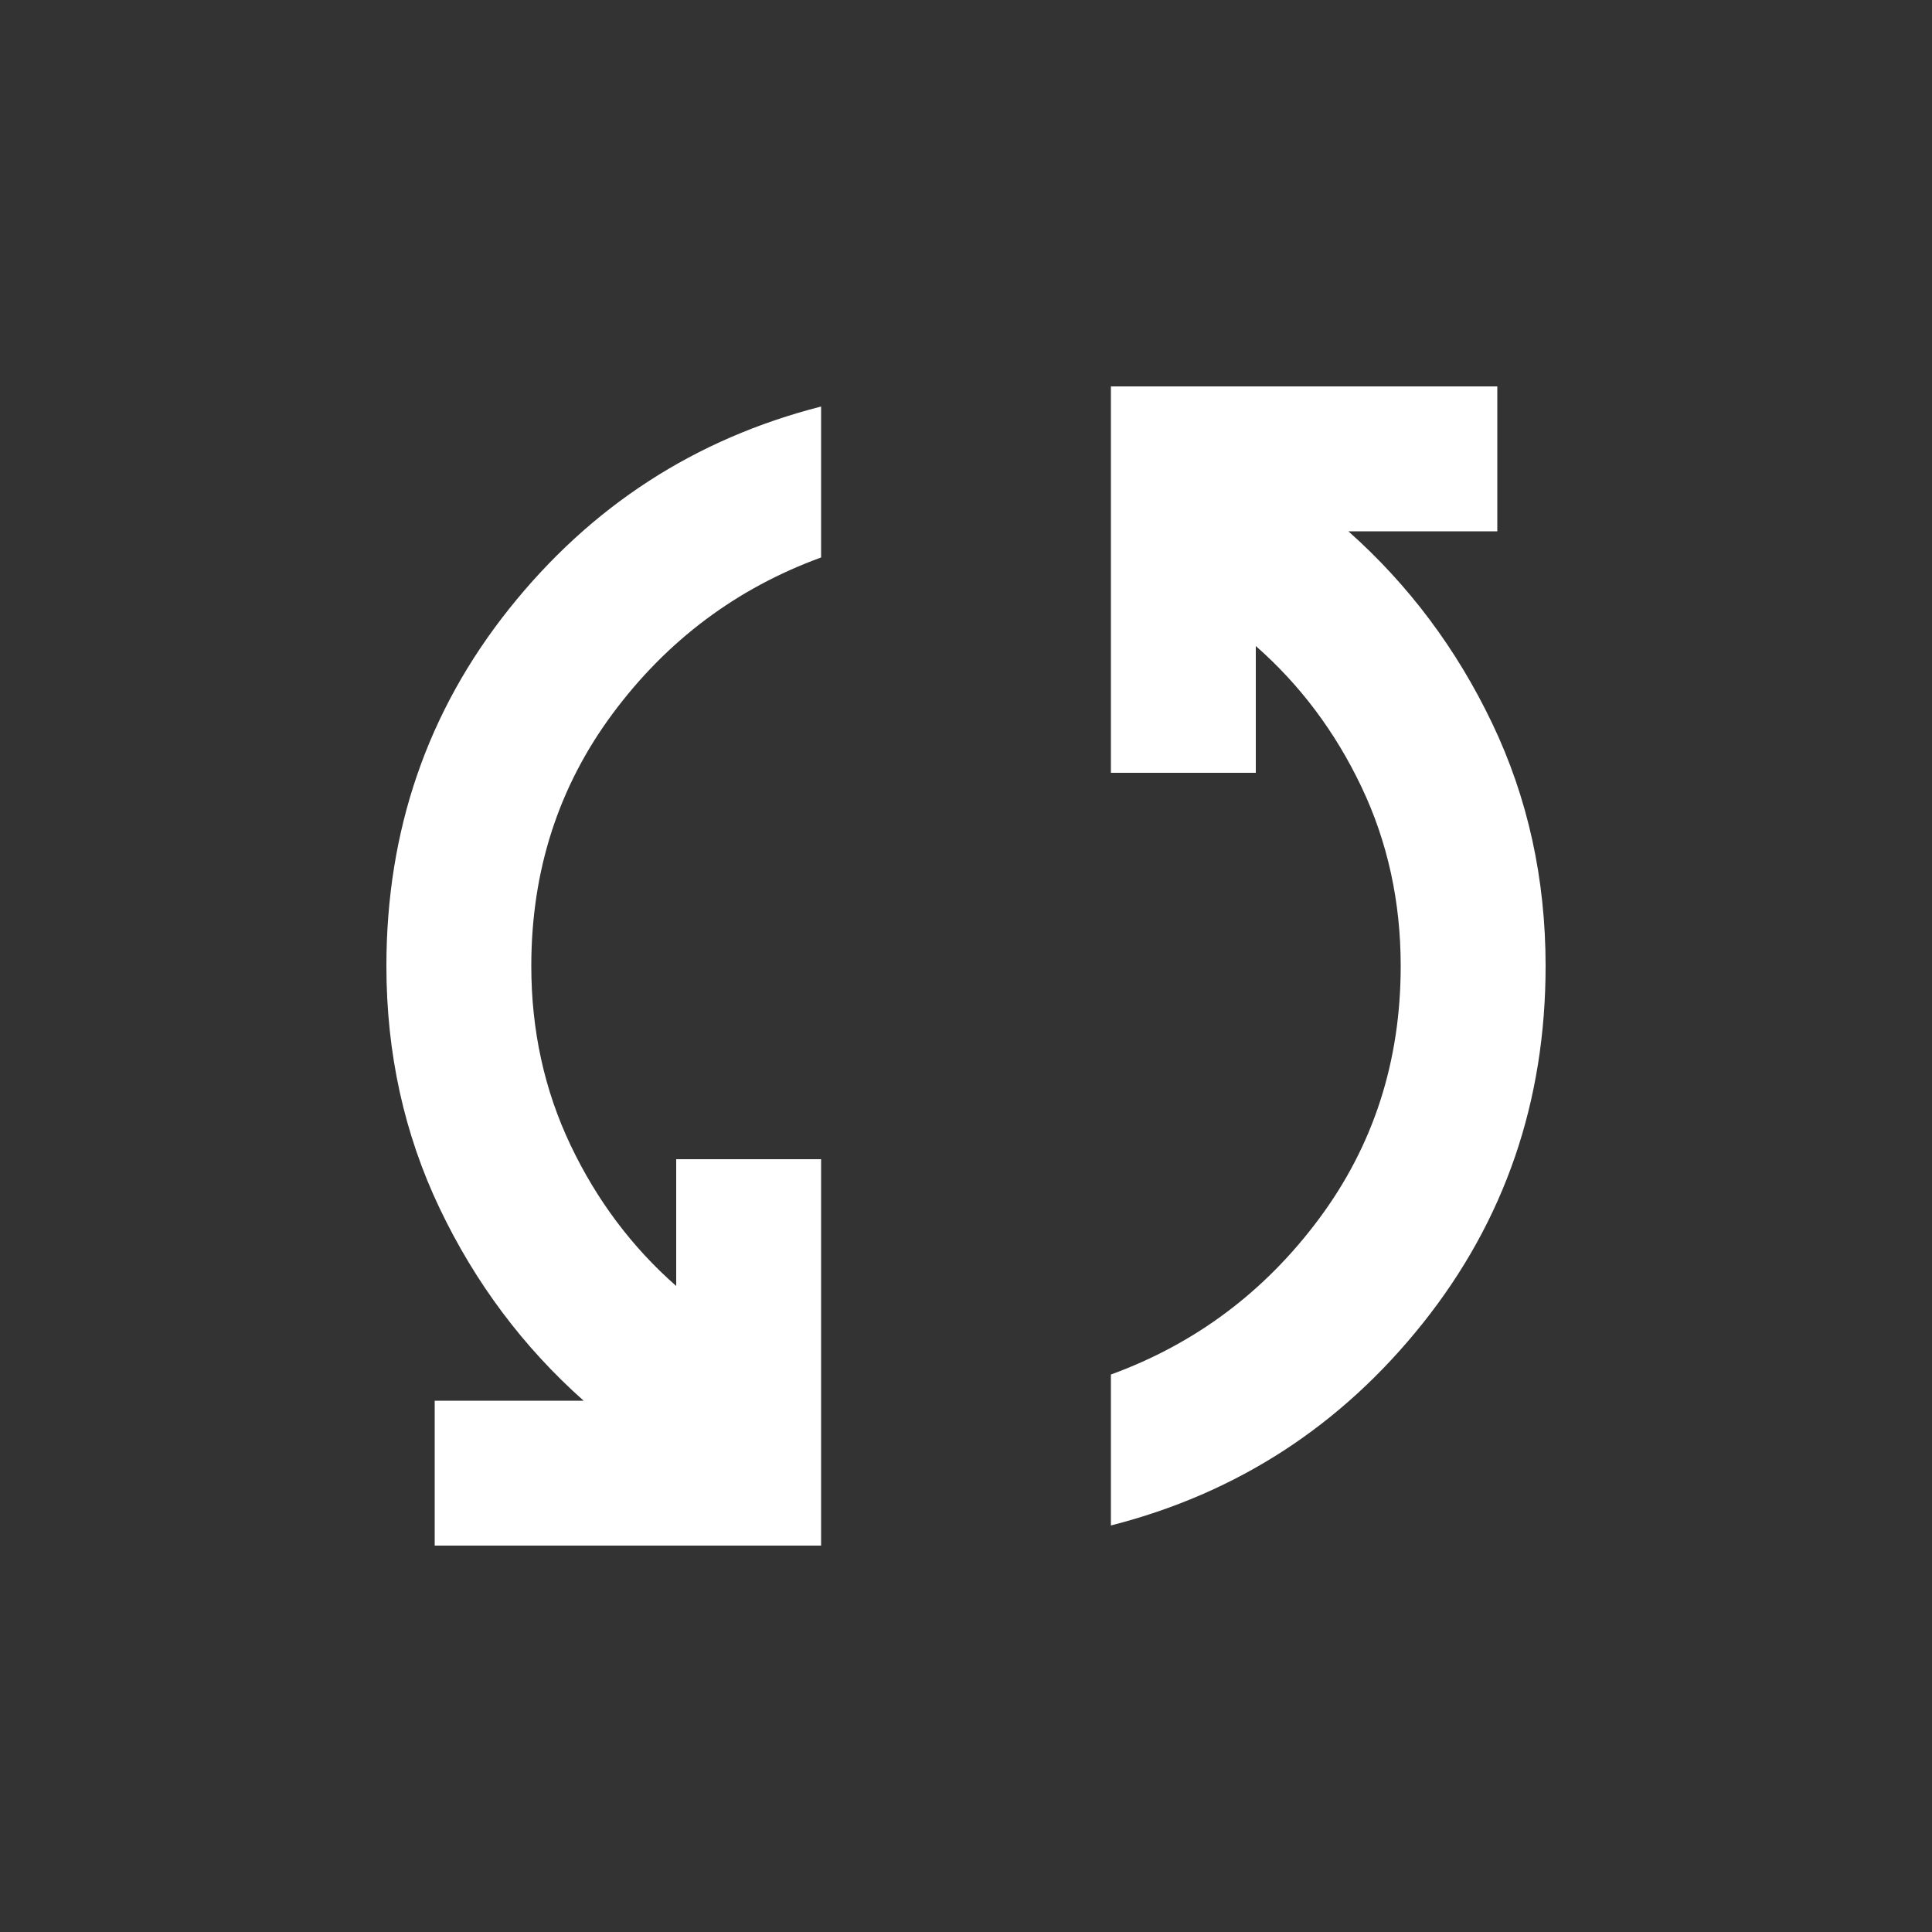 <svg xmlns="http://www.w3.org/2000/svg" height="20px" viewBox="0 -960 960 960" width="20px" fill="#ffffff"><rect x="0" y="-960" width="960" height="960" fill="#333333" stroke="none"/><path d="M216-192v-72h74q-45-40-71.5-95.5T192-480q0-101 61-177.5T408-758v75q-63 23-103.5 77.5T264-480q0 48 19.5 89t52.5 70v-63h72v192H216Zm336-10v-75q63-23 103.5-77.5T696-480q0-48-19.5-89T624-639v63h-72v-192h192v72h-74q45 40 71.5 95.5T768-480q0 101-61 177.5T552-202Z"/></svg>